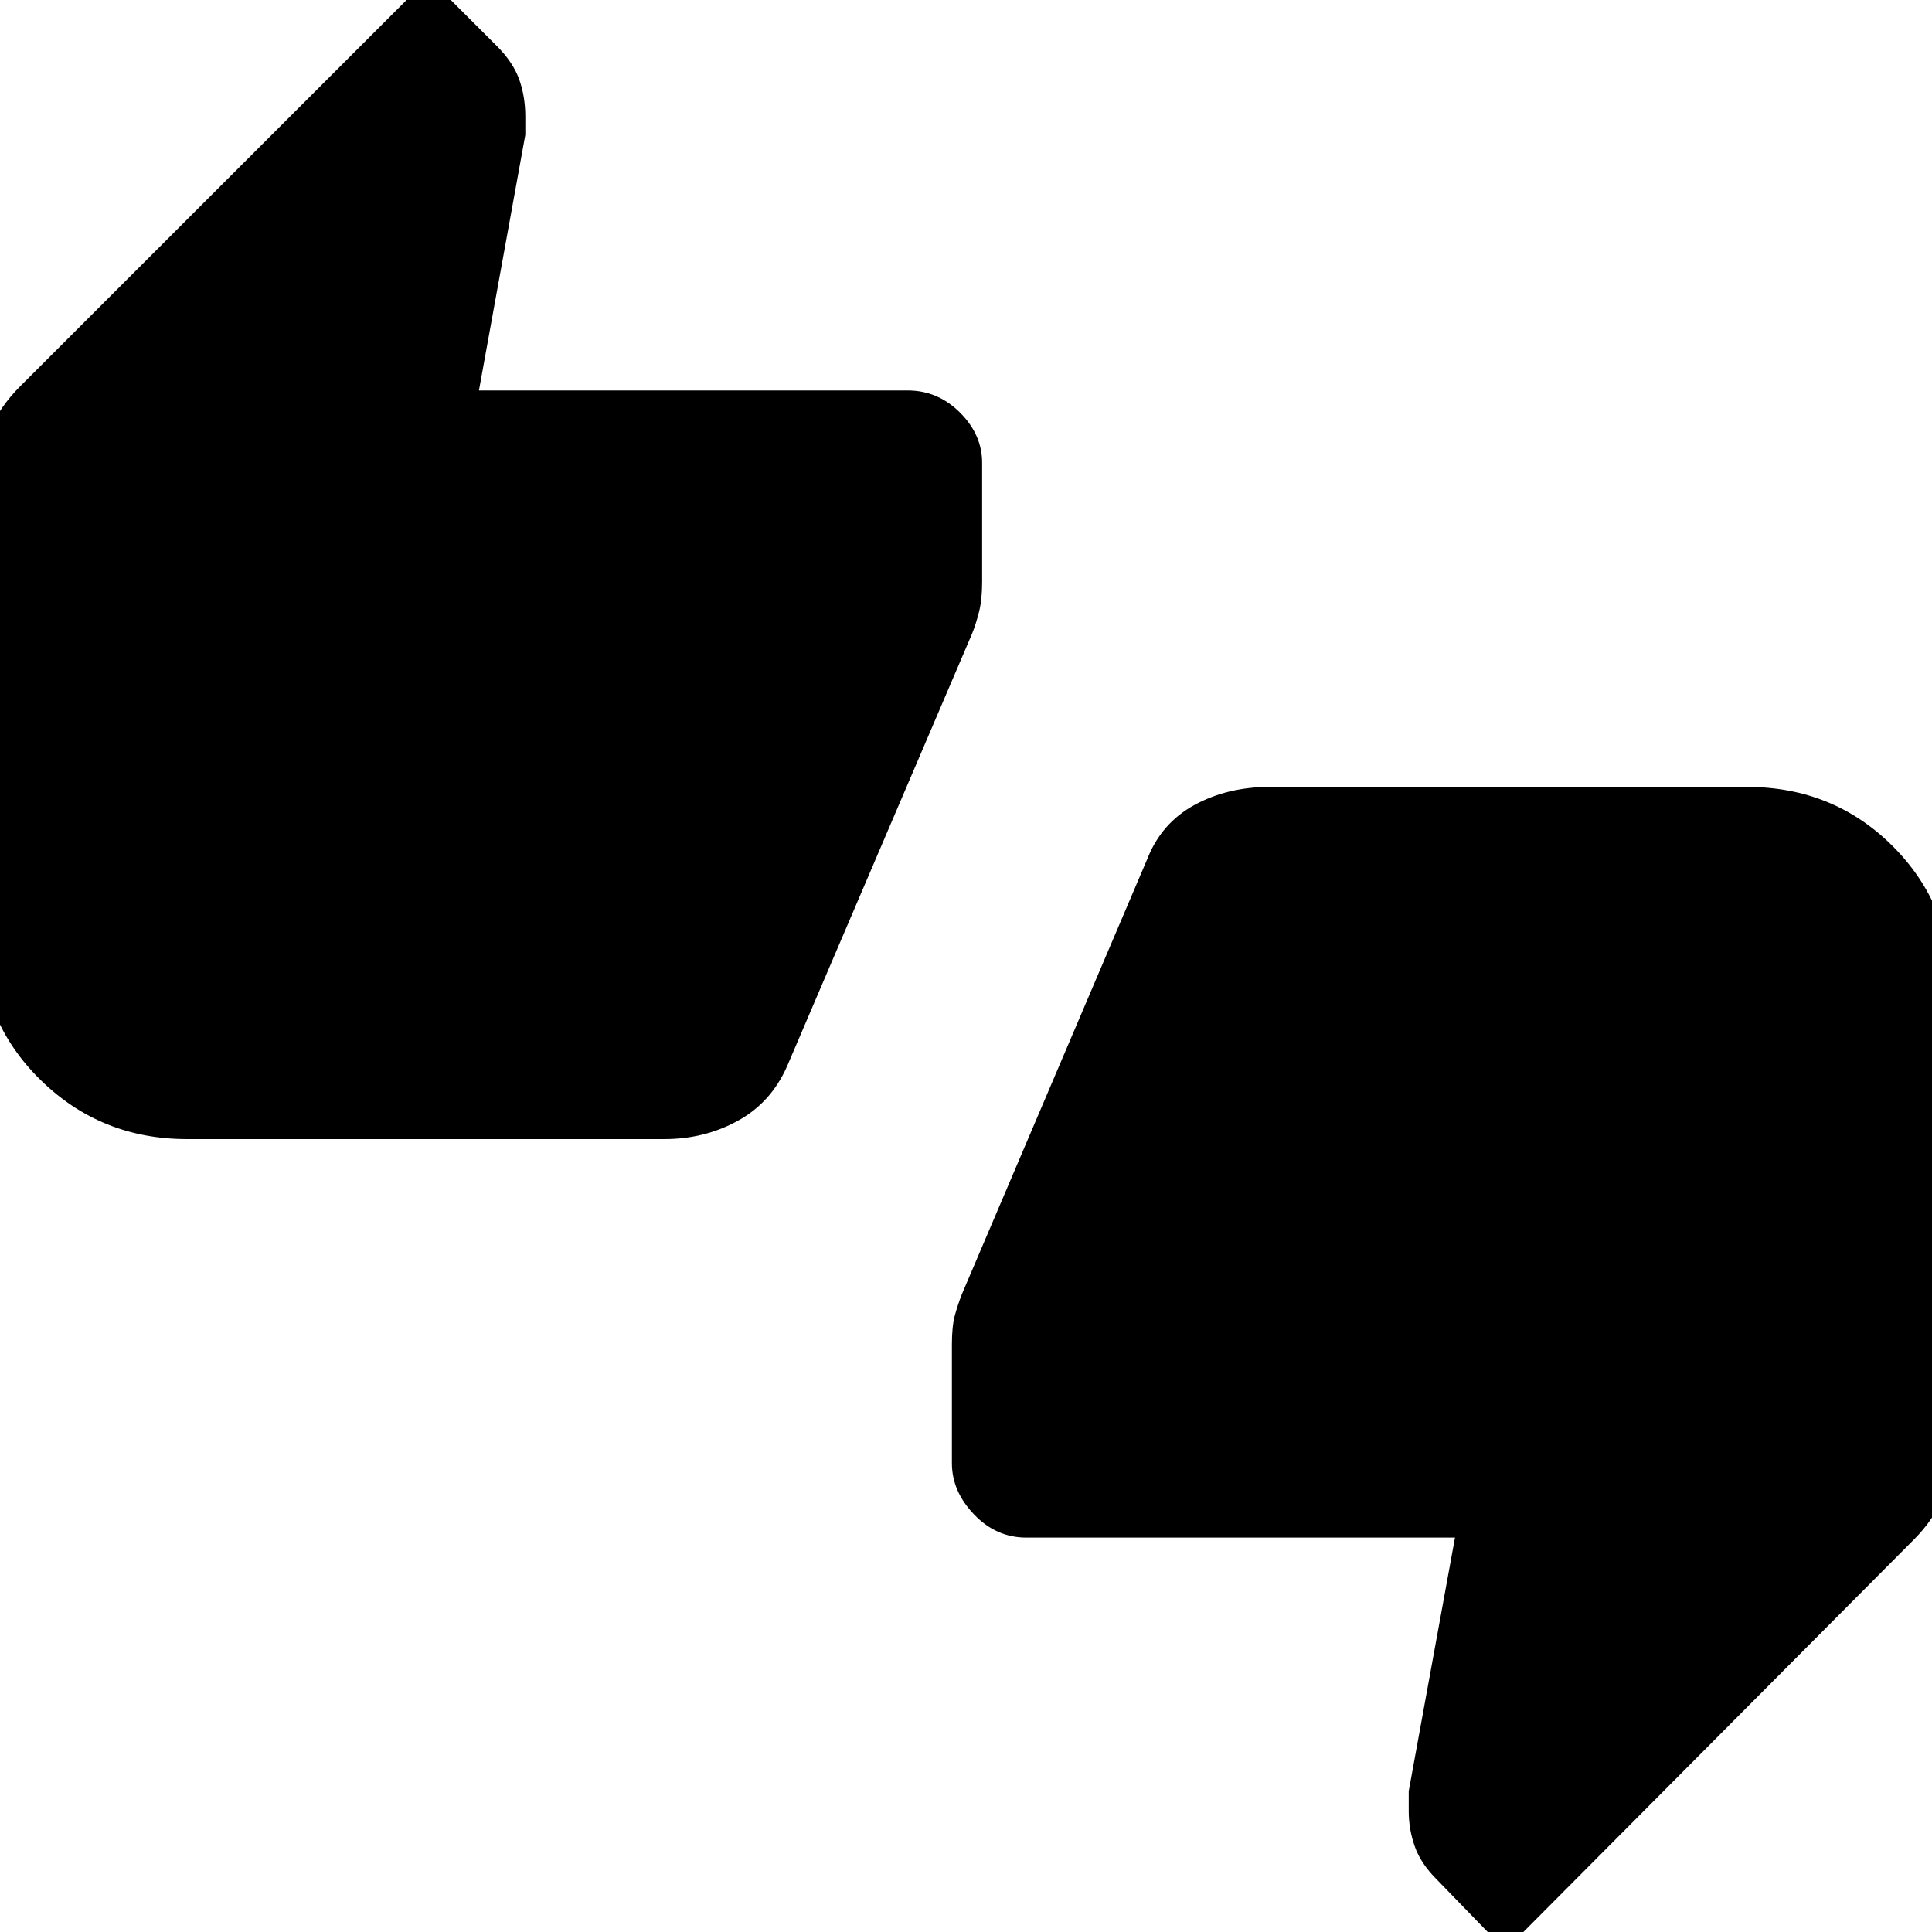 <svg xmlns="http://www.w3.org/2000/svg" height="20" width="20"><path d="M1.938 11.792Q1.042 11.792 0.417 11.177Q-0.208 10.562 -0.208 9.667V4.958Q-0.208 4.688 -0.104 4.448Q0 4.208 0.208 4L4.438 -0.229L5.146 0.479Q5.312 0.646 5.375 0.823Q5.438 1 5.438 1.208V1.396L4.958 4.042H9.396Q9.708 4.042 9.938 4.271Q10.167 4.5 10.167 4.792V6.021Q10.167 6.208 10.135 6.333Q10.104 6.458 10.062 6.562L8.146 11.042Q7.979 11.417 7.635 11.604Q7.292 11.792 6.875 11.792ZM15.583 20.188 14.875 19.458Q14.708 19.292 14.646 19.115Q14.583 18.938 14.583 18.75V18.542L15.062 15.917H10.625Q10.312 15.917 10.083 15.677Q9.854 15.438 9.854 15.146V13.917Q9.854 13.729 9.885 13.615Q9.917 13.5 9.958 13.396L11.875 8.896Q12.021 8.521 12.365 8.333Q12.708 8.146 13.146 8.146H18.083Q18.979 8.146 19.594 8.76Q20.208 9.375 20.208 10.271V15Q20.208 15.25 20.115 15.49Q20.021 15.729 19.812 15.938Z"/></svg>